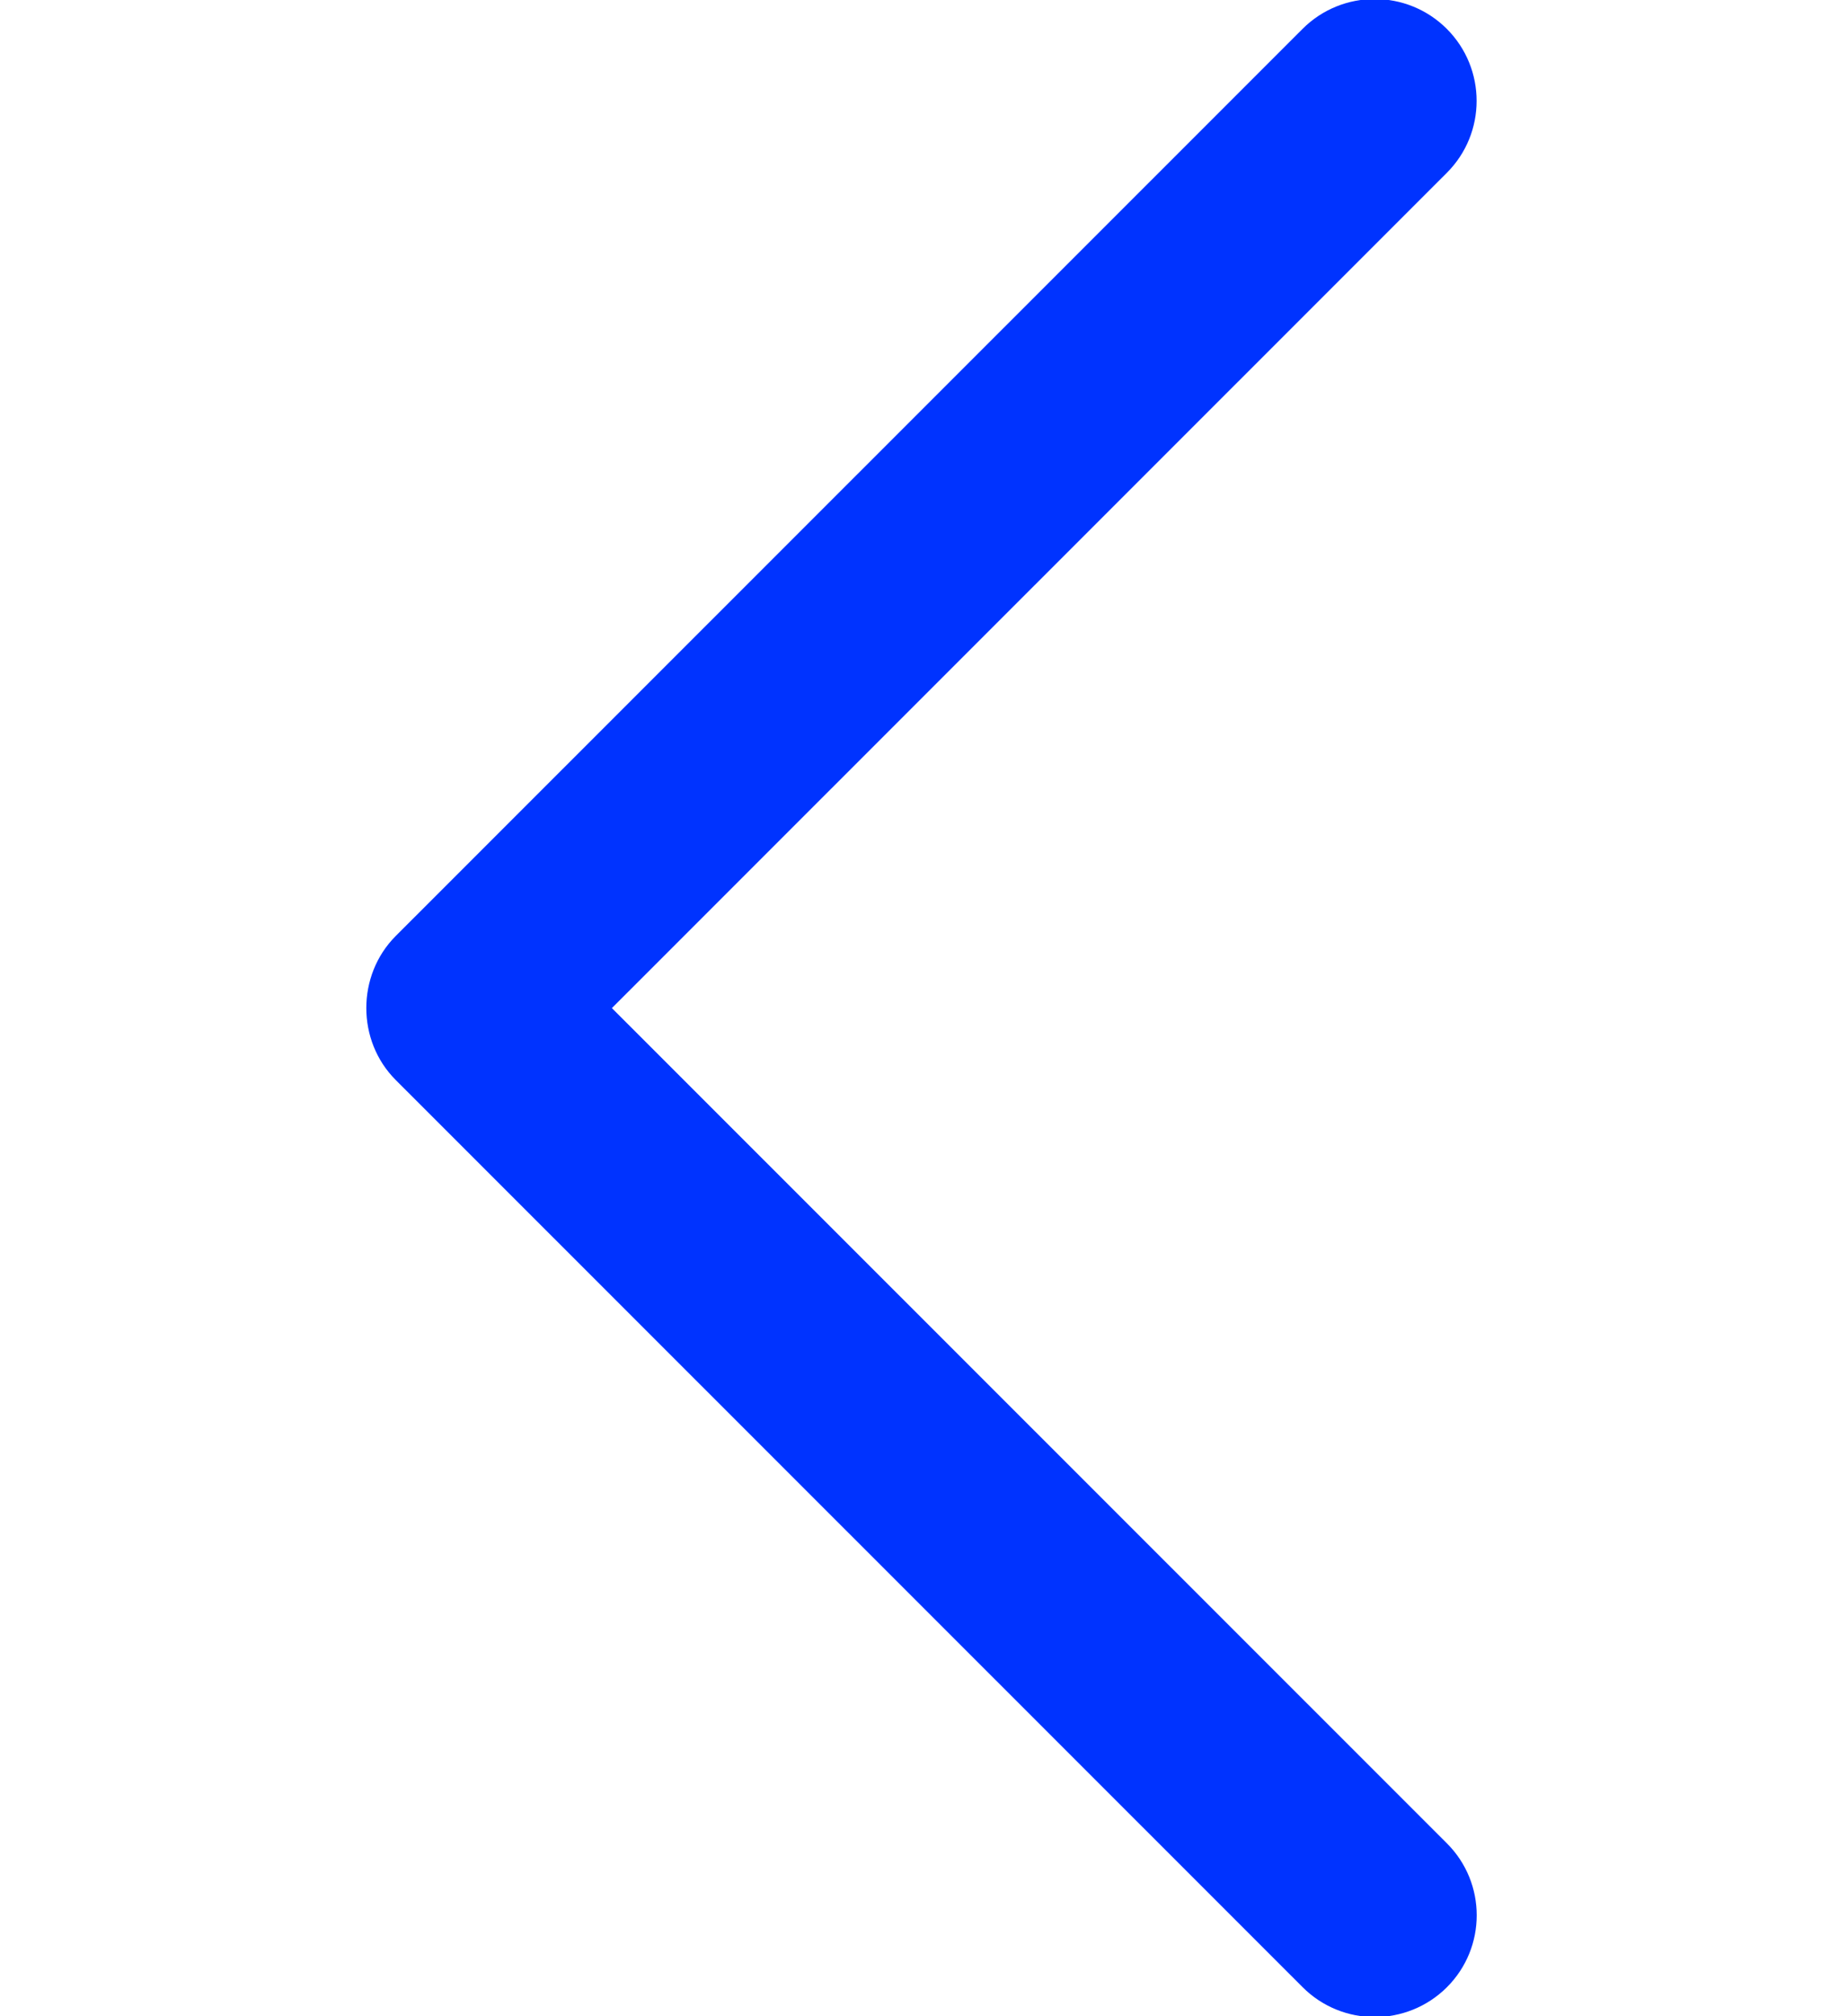 <?xml version="1.0" encoding="UTF-8"?>
<svg width="11px" height="12px" viewBox="0 0 11 20" version="1.1" xmlns="http://www.w3.org/2000/svg" xmlns:xlink="http://www.w3.org/1999/xlink">
    <!-- Generator: Sketch 64 (93537) - https://sketch.com -->
    <title>17509559281540882605</title>
    <desc>Created with Sketch.</desc>
    <g id="Page-1" stroke="none" stroke-width="1" fill="none" fill-rule="evenodd">
        <g id="17509559281540882605" transform="translate(-1, -1)" fill="#0033FF">
            <path d="M1.262,11.714 L10.264,20.713 C10.659,21.107 11.299,21.107 11.695,20.713 C12.09,20.319 12.09,19.679 11.695,19.285 L3.407,11 L11.694,2.715 C12.089,2.321 12.089,1.681 11.694,1.286 C11.299,0.892 10.658,0.892 10.263,1.286 L1.261,10.285 C0.872,10.675 0.872,11.325 1.262,11.714 Z" id="Chevron_Right"></path>
        </g>
    </g>
</svg>